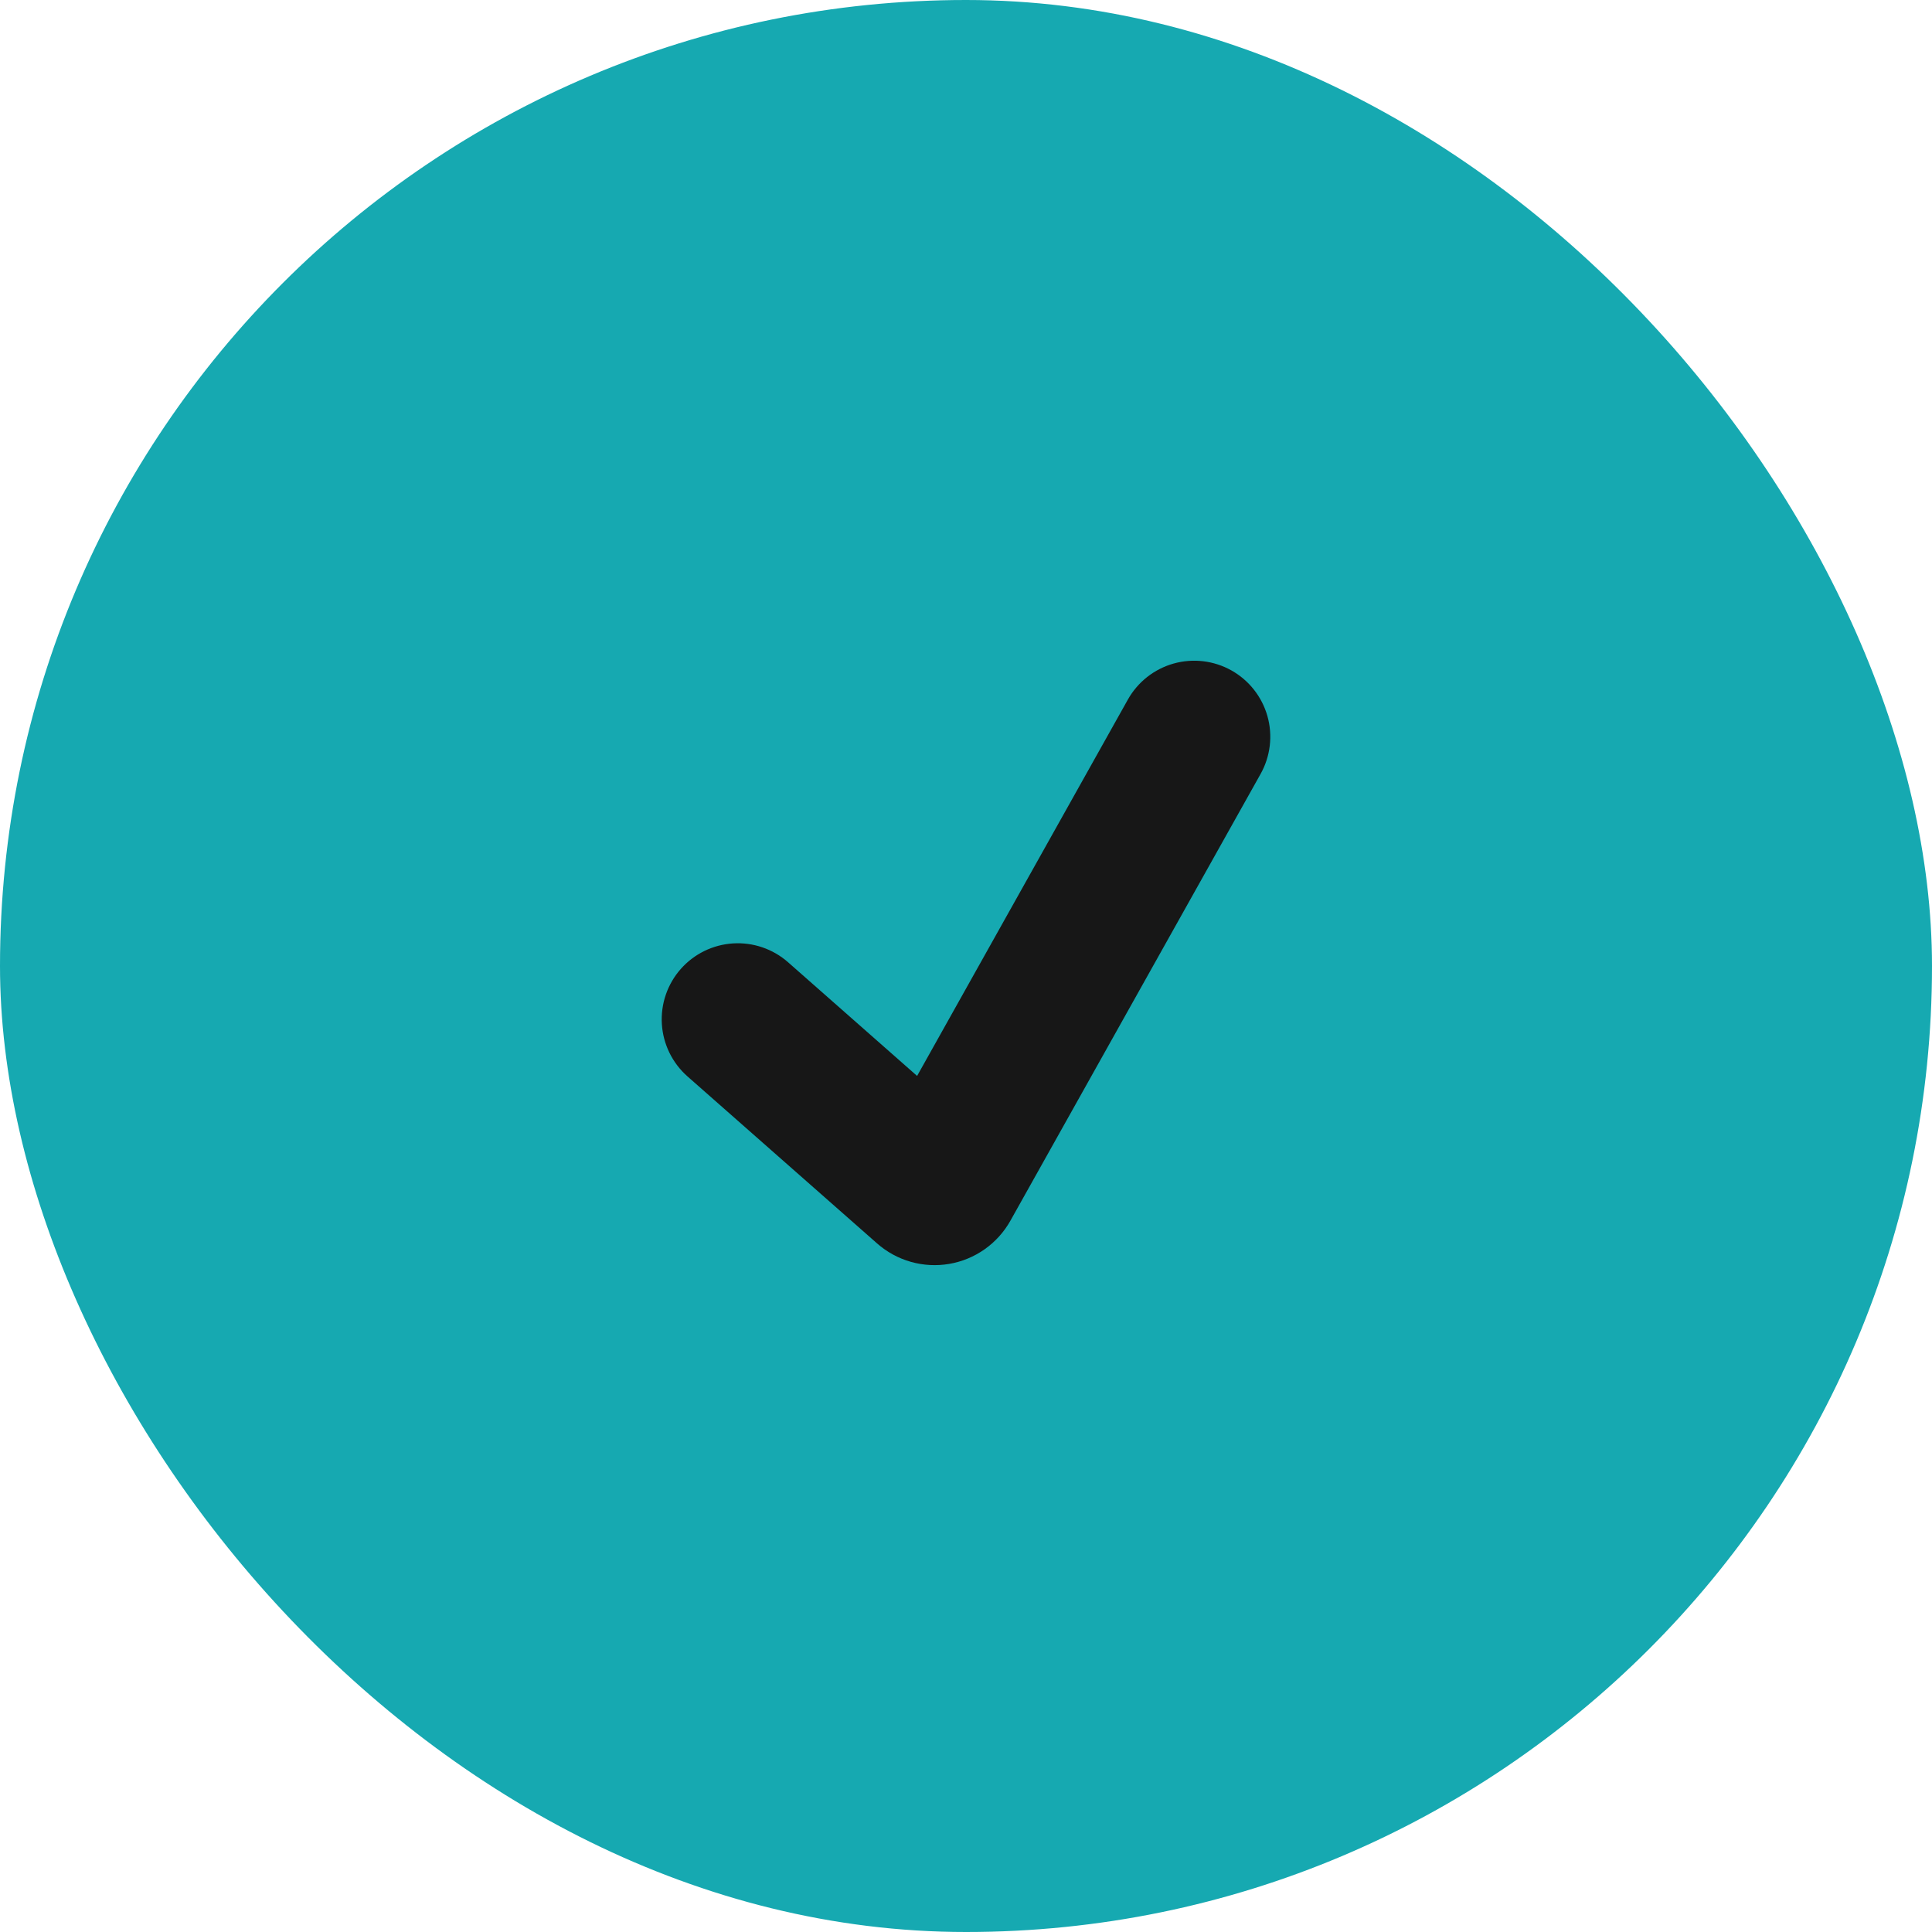 <svg width="200" height="200" viewBox="0 0 200 200" fill="none" xmlns="http://www.w3.org/2000/svg">
<rect width="200" height="200" rx="100" fill="#16A9B1"/>
<path d="M127.473 69.4C129.294 70.42 130.636 72.123 131.204 74.132C131.771 76.142 131.516 78.294 130.497 80.117L104.599 126.363C103.943 127.535 103.033 128.545 101.937 129.319C100.84 130.094 99.584 130.613 98.26 130.839C96.936 131.065 95.579 130.991 94.287 130.625C92.996 130.258 91.803 129.607 90.795 128.719L71.168 111.43C69.602 110.049 68.647 108.102 68.516 106.018C68.384 103.933 69.086 101.882 70.466 100.315C71.847 98.748 73.794 97.794 75.879 97.662C77.963 97.53 80.014 98.232 81.582 99.613L94.938 111.38L116.754 72.424C117.259 71.522 117.937 70.728 118.749 70.087C119.561 69.447 120.491 68.973 121.487 68.692C122.482 68.411 123.523 68.329 124.55 68.451C125.577 68.572 126.57 68.895 127.473 69.4V69.4Z" fill="#171717"/>
</svg>
